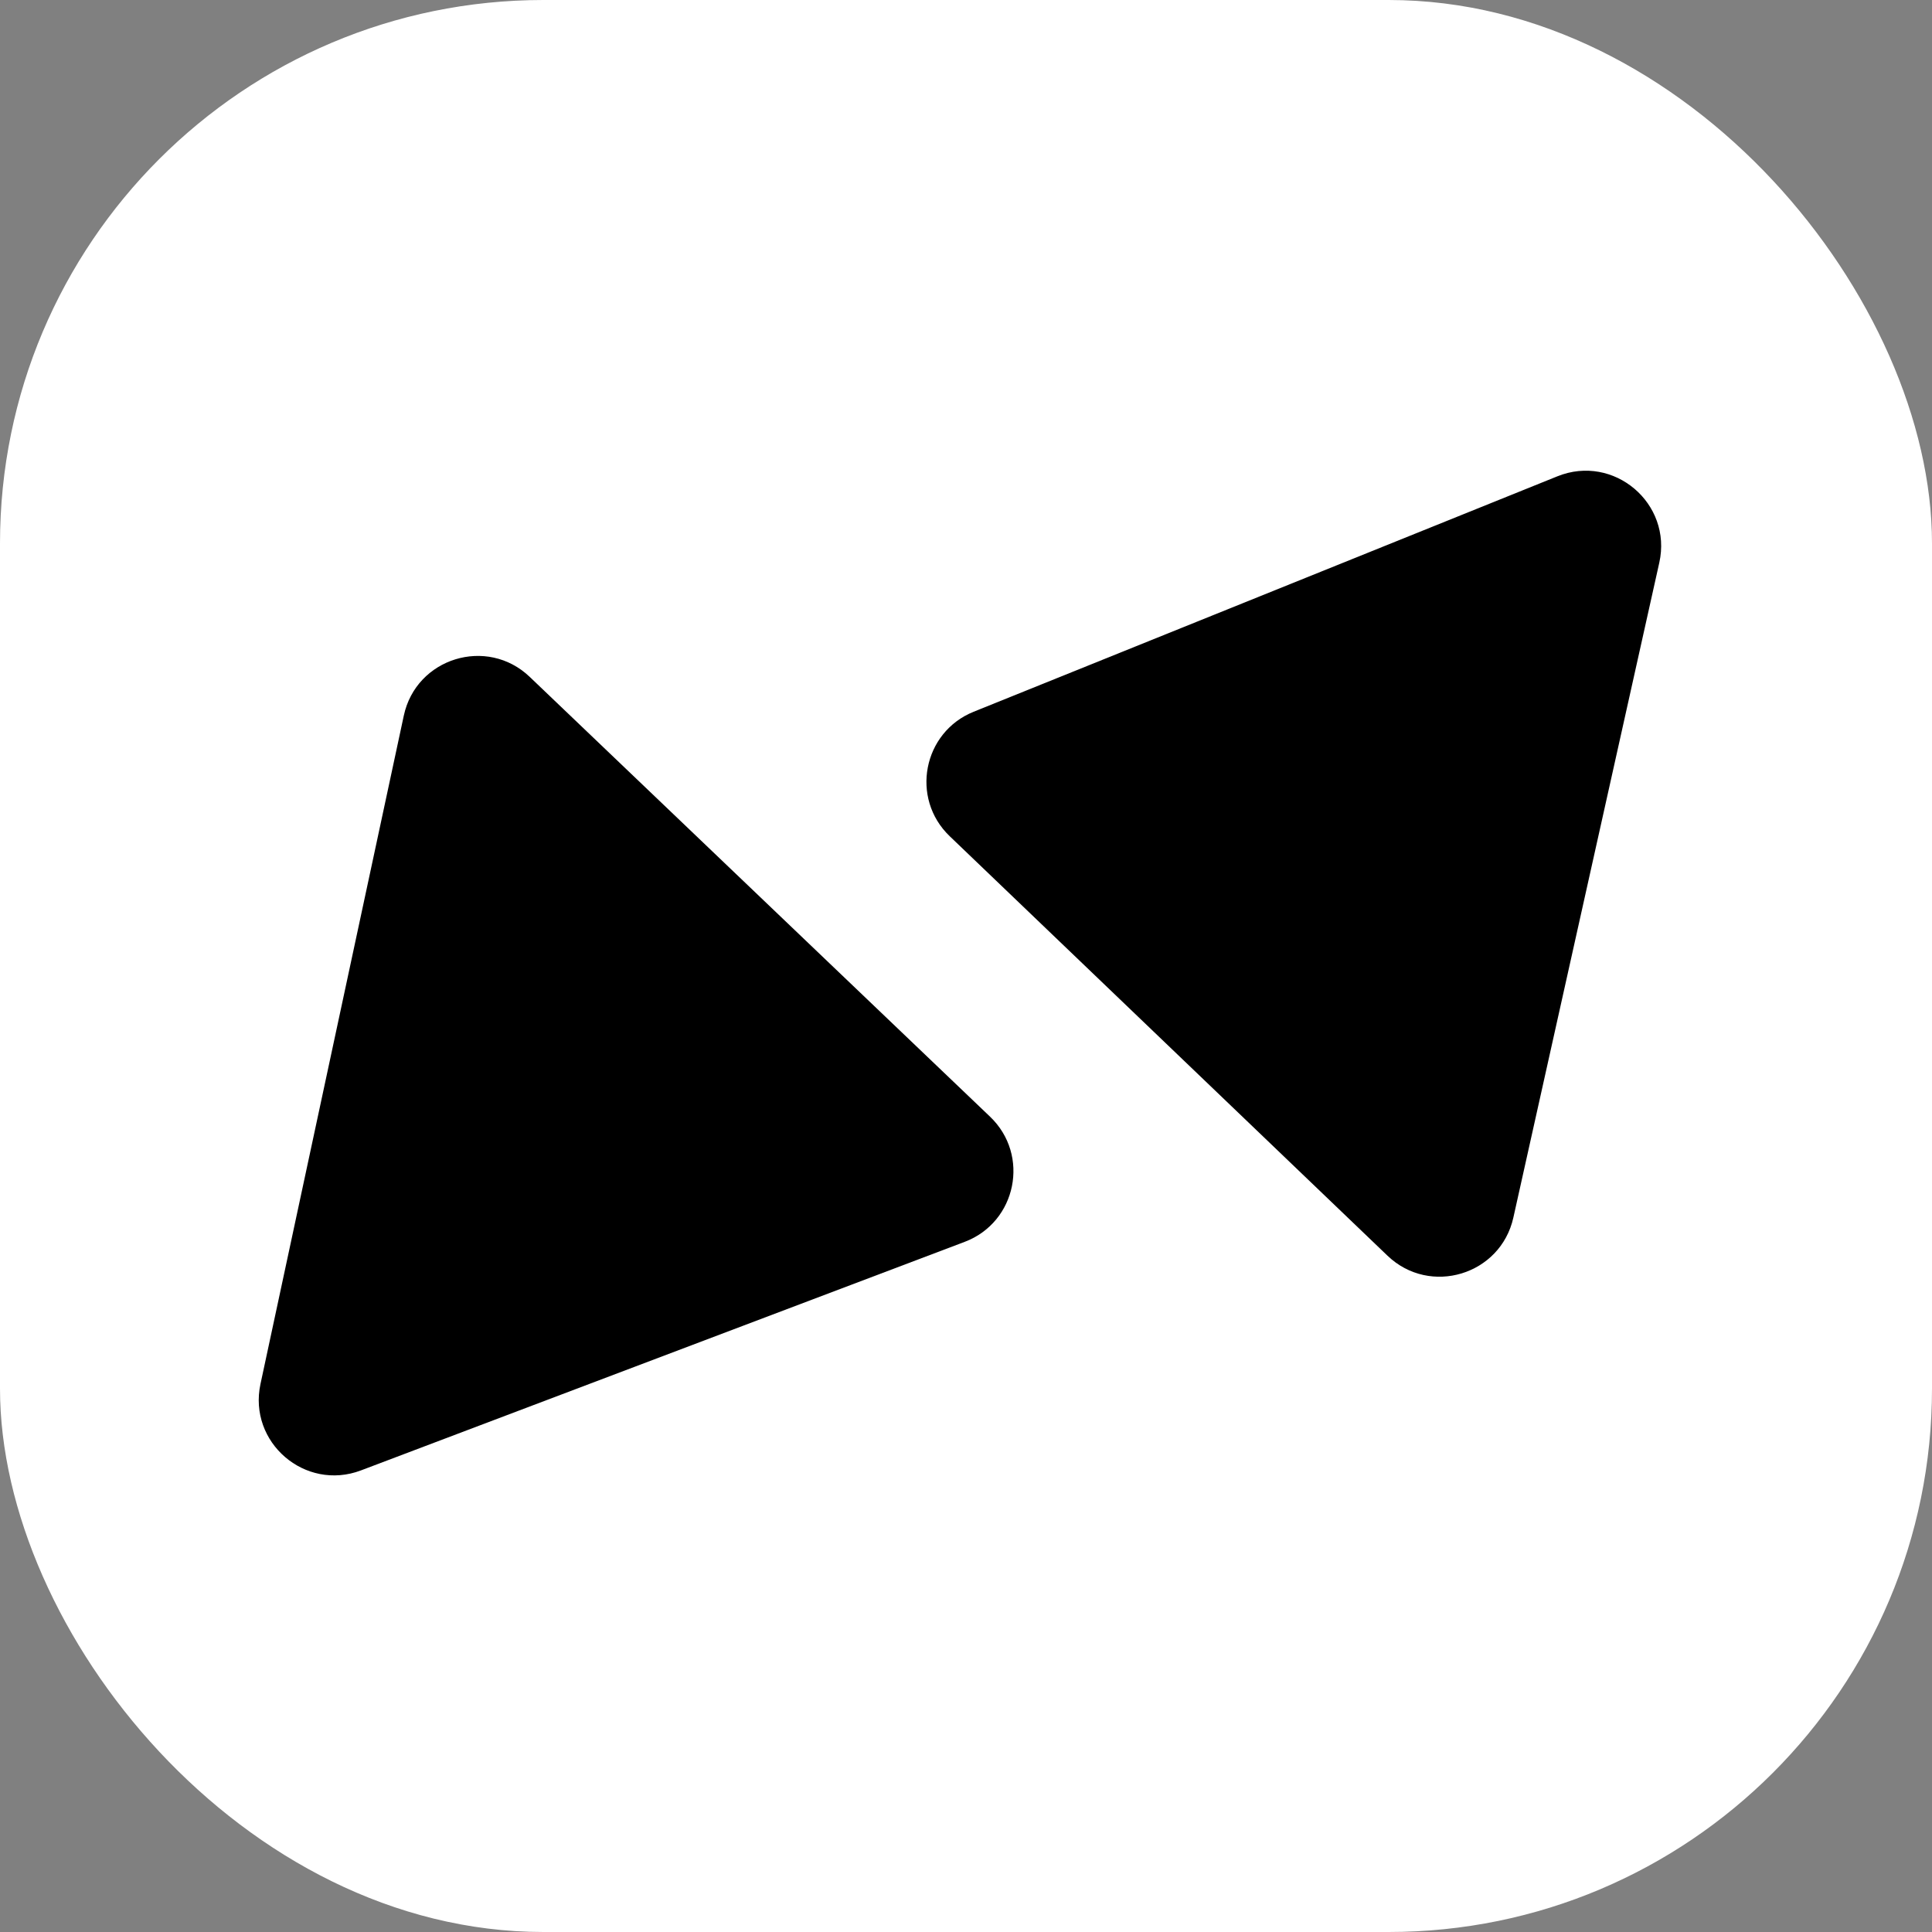 <svg width="512" height="512" viewBox="0 0 512 512" fill="none" xmlns="http://www.w3.org/2000/svg">
<rect x="0" y="0" width="512" height="512" fill="#808080" stroke="none"/>
<rect width="512" height="512" rx="144" fill="white"/>
<path d="M95.667 389.669L255.647 329.105C269.41 323.895 273.023 306.105 262.382 295.939L140.383 179.382C129.071 168.576 110.291 174.354 107.011 189.65L69.03 366.771C65.709 382.258 80.853 395.277 95.667 389.669Z" fill="black"/>
<path d="M251.68 221.604L367.697 332.769C378.95 343.552 397.666 337.89 401.055 322.678L439.728 149.125C443.231 133.404 427.663 120.202 412.726 126.227L258.037 188.615C244.573 194.045 241.198 211.56 251.68 221.604Z" fill="black"/>
</svg>
